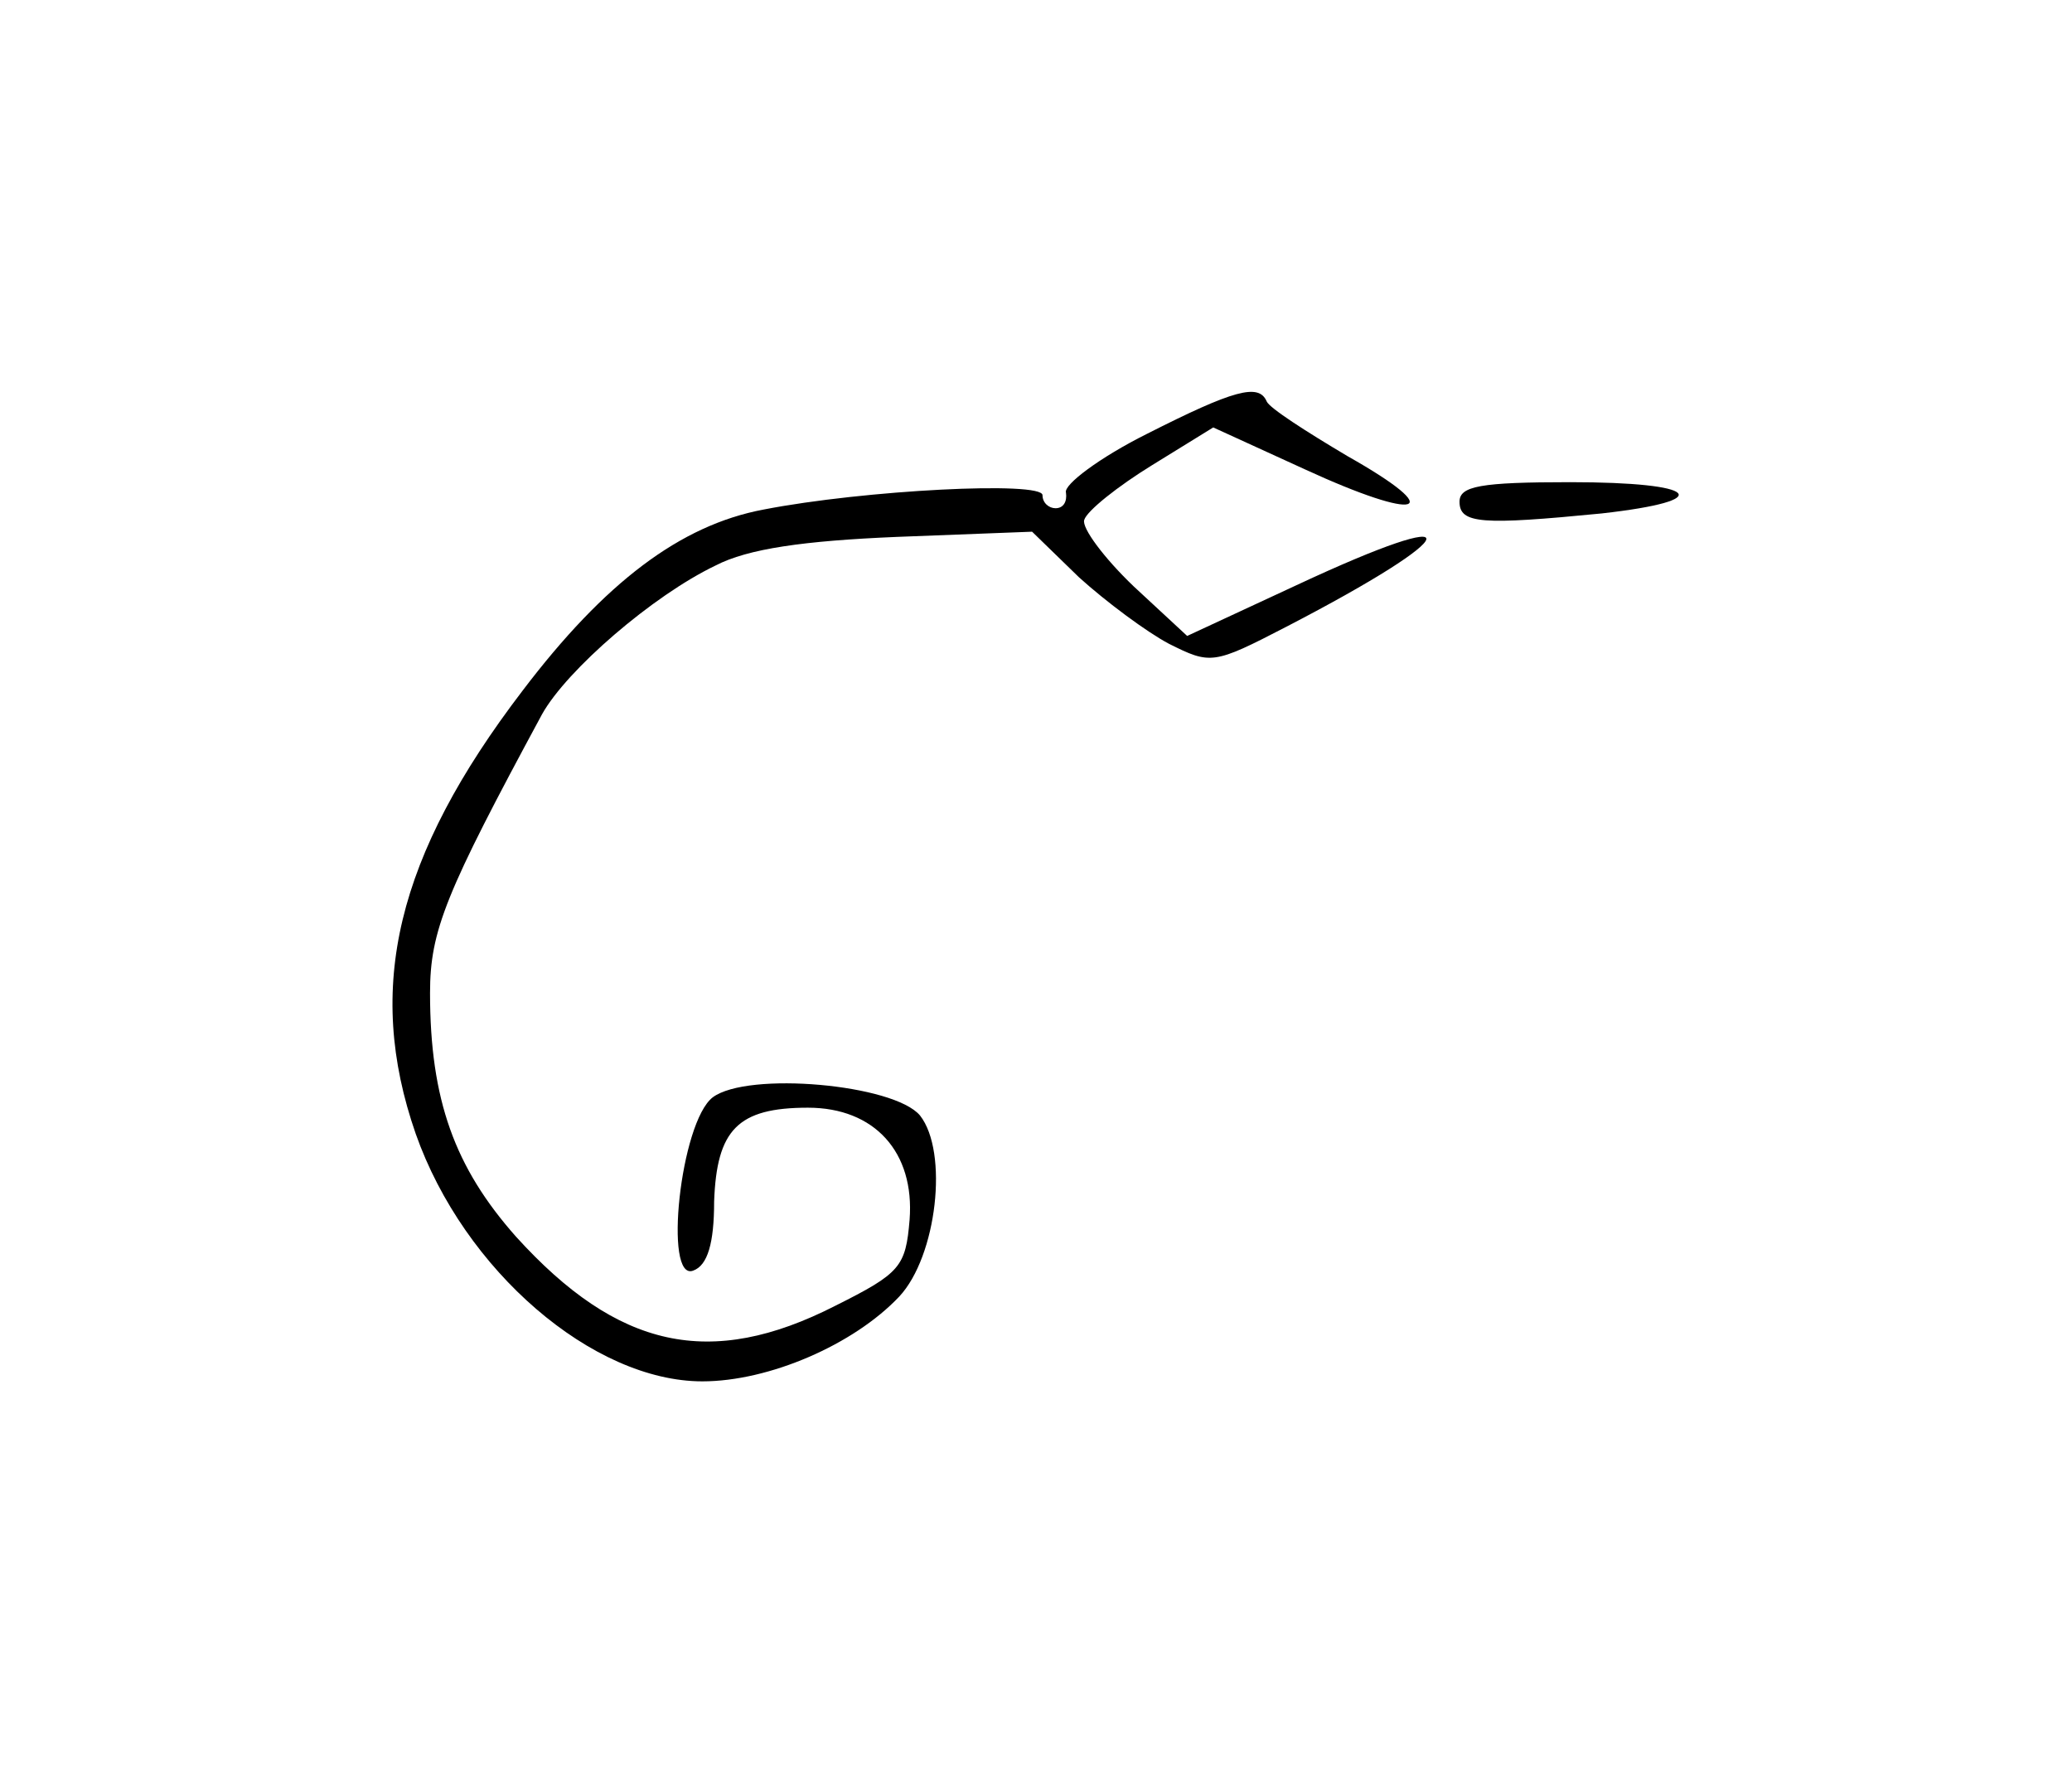 <?xml version="1.0" standalone="no"?>
<!DOCTYPE svg PUBLIC "-//W3C//DTD SVG 20010904//EN"
 "http://www.w3.org/TR/2001/REC-SVG-20010904/DTD/svg10.dtd">
<svg version="1.0" xmlns="http://www.w3.org/2000/svg"
 width="159pt" height="136pt" viewBox="0 0 159 136"
 preserveAspectRatio="xMidYMid meet">
<g transform="translate(0,136) scale(0.1,-0.1)"
fill="#000000" stroke="none">
<path d="M880 1027 c-36 -18 -64 -39 -62 -45 1 -7 -2 -12 -8 -12 -5 0 -10 4
-10 10 0 11 -137 4 -214 -11 -64 -12 -122 -56 -185 -139 -97 -127 -121 -228
-82 -340 37 -105 136 -190 220 -190 51 0 116 28 151 65 29 31 38 111 16 139
-20 24 -132 34 -159 14 -25 -19 -38 -142 -15 -133 11 4 16 21 16 53 2 55 18
72 72 72 51 0 82 -34 78 -86 -3 -36 -7 -41 -57 -66 -96 -49 -167 -33 -245 53
-47 53 -66 105 -66 187 0 48 12 77 86 214 19 34 85 91 133 114 25 13 68 19
139 22 l104 4 36 -35 c21 -19 52 -42 69 -51 32 -16 34 -16 90 13 139 72 145
96 8 32 l-84 -39 -41 38 c-23 22 -40 45 -38 51 2 7 26 26 52 42 l47 29 70 -32
c89 -41 111 -34 33 10 -32 19 -60 37 -62 42 -6 14 -25 9 -92 -25z"/>
<path d="M1120 975 c0 -17 17 -18 109 -9 89 10 75 24 -24 24 -69 0 -85 -3 -85
-15z"/>
</g>
</svg>
